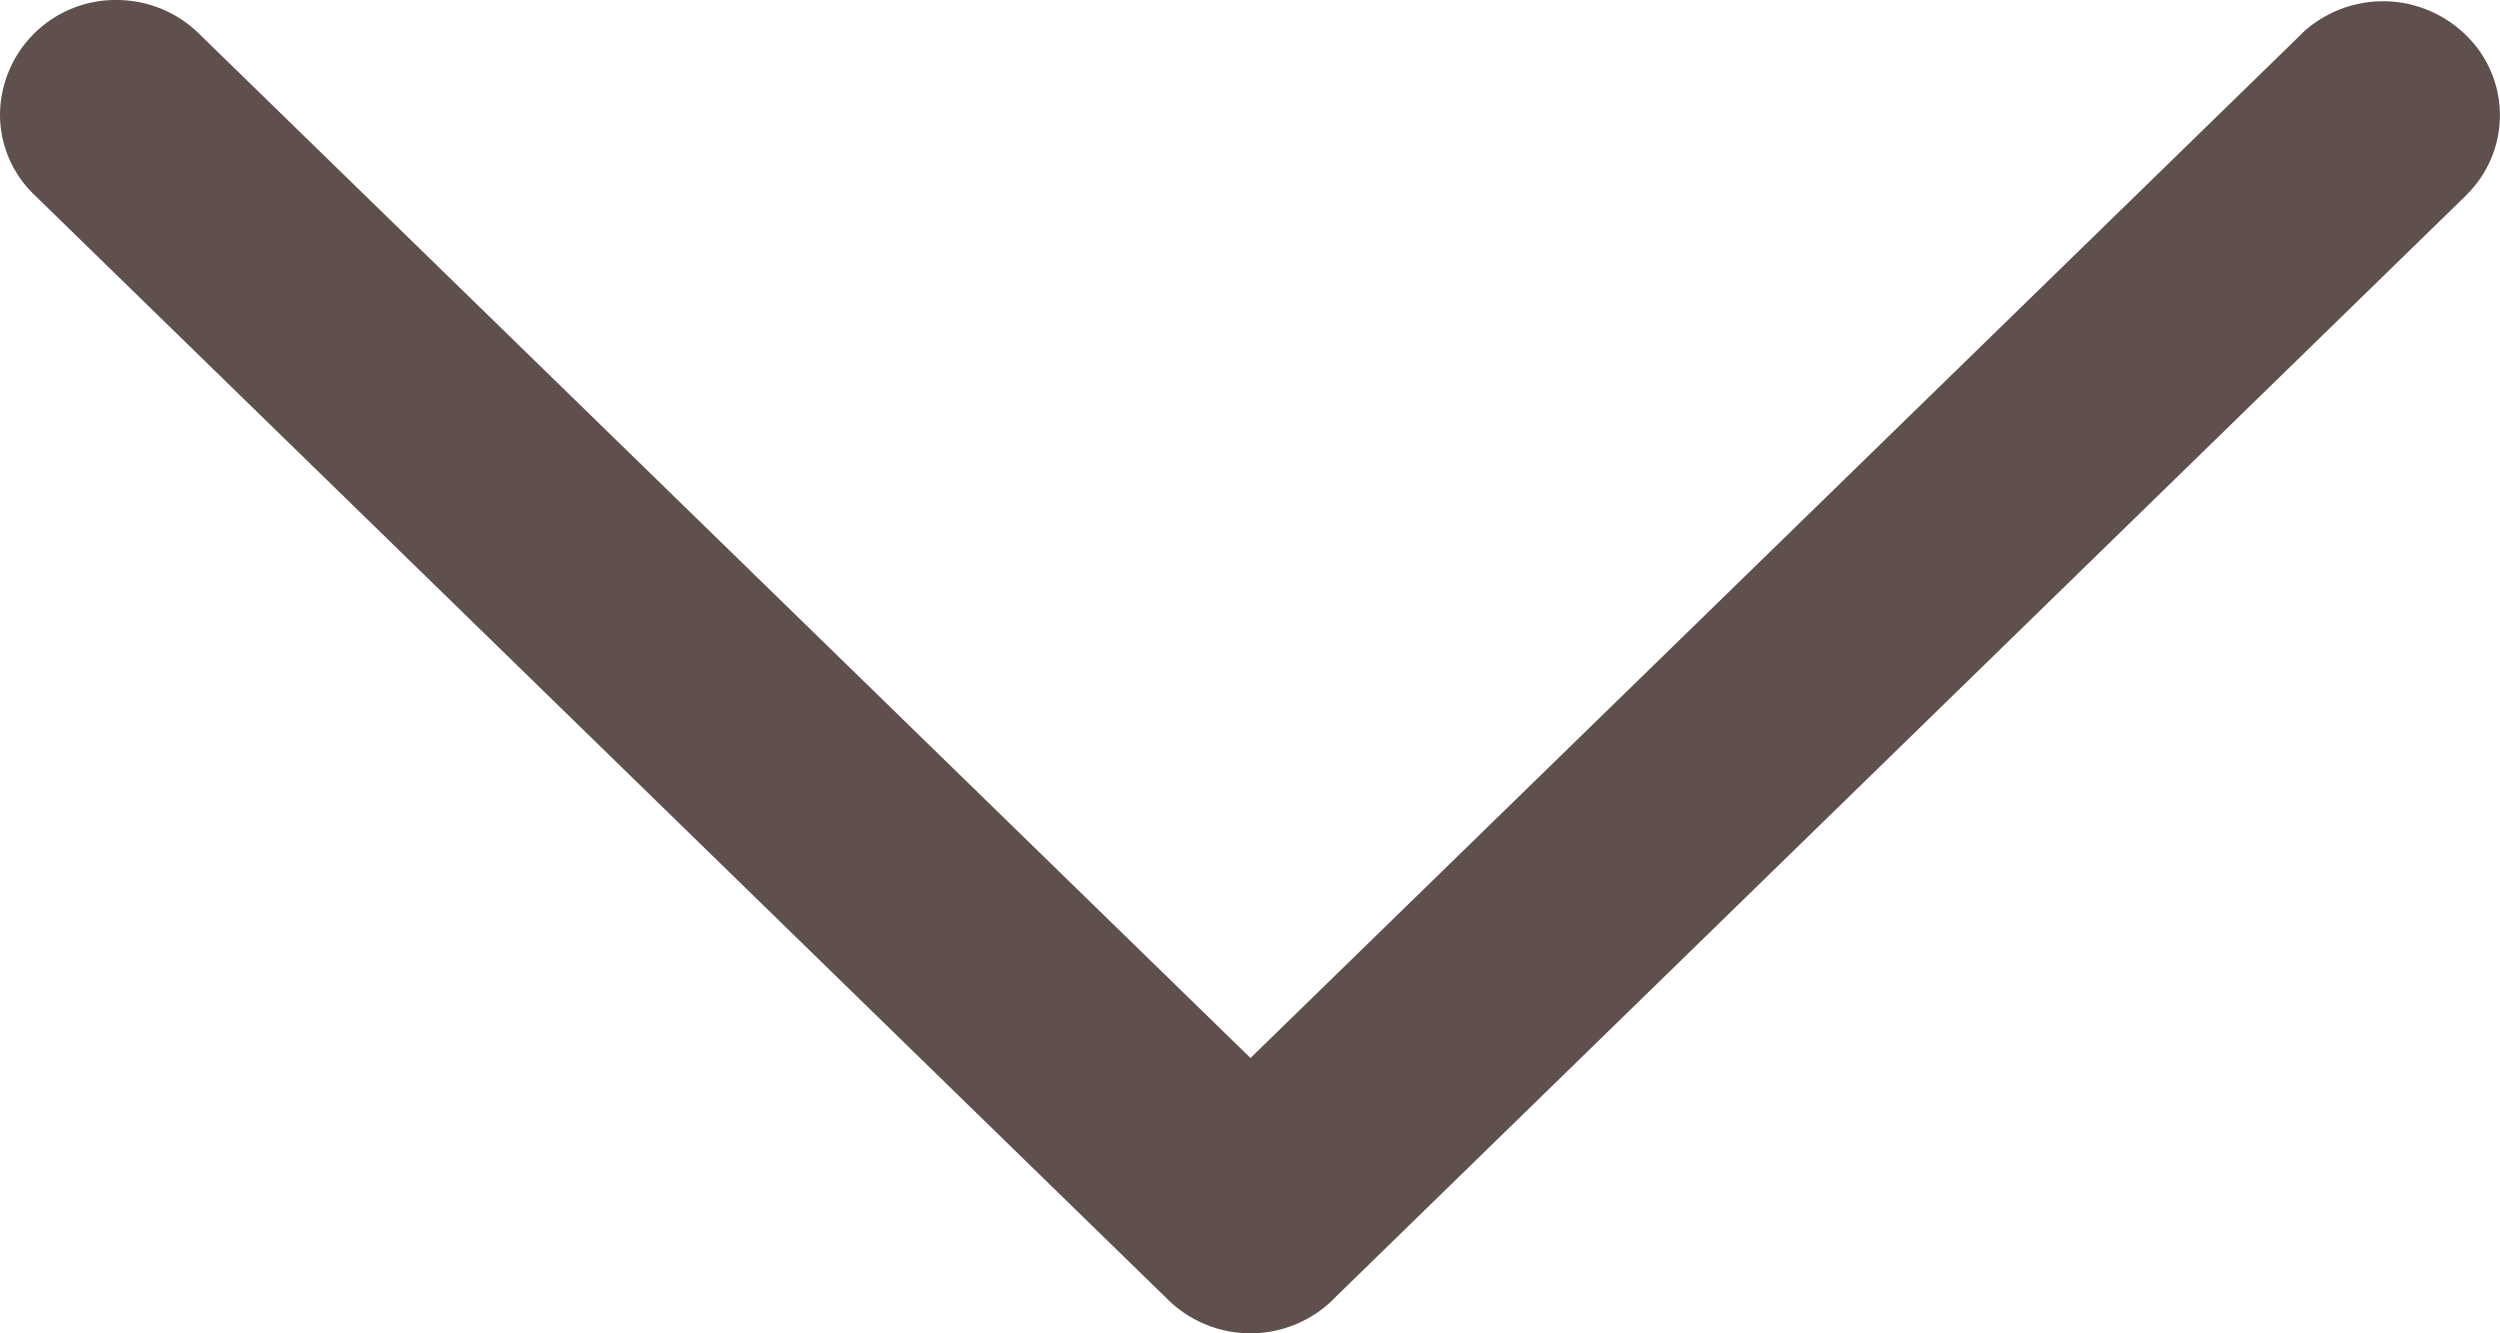 <svg width="15" height="8" viewBox="0 0 15 8" fill="none" xmlns="http://www.w3.org/2000/svg"><path d="M13.816.197 13.813.2l-6.31 6.148L1.192.2A.705.705 0 0 0 .699 0 .693.693 0 0 0 0 .686a.667.667 0 0 0 .207.484L7.01 7.8a.708.708 0 0 0 .986 0v-.001l6.804-6.63v-.001a.669.669 0 0 0 .001-.952.711.711 0 0 0-.985-.02z" fill="#5f504d"/></svg>